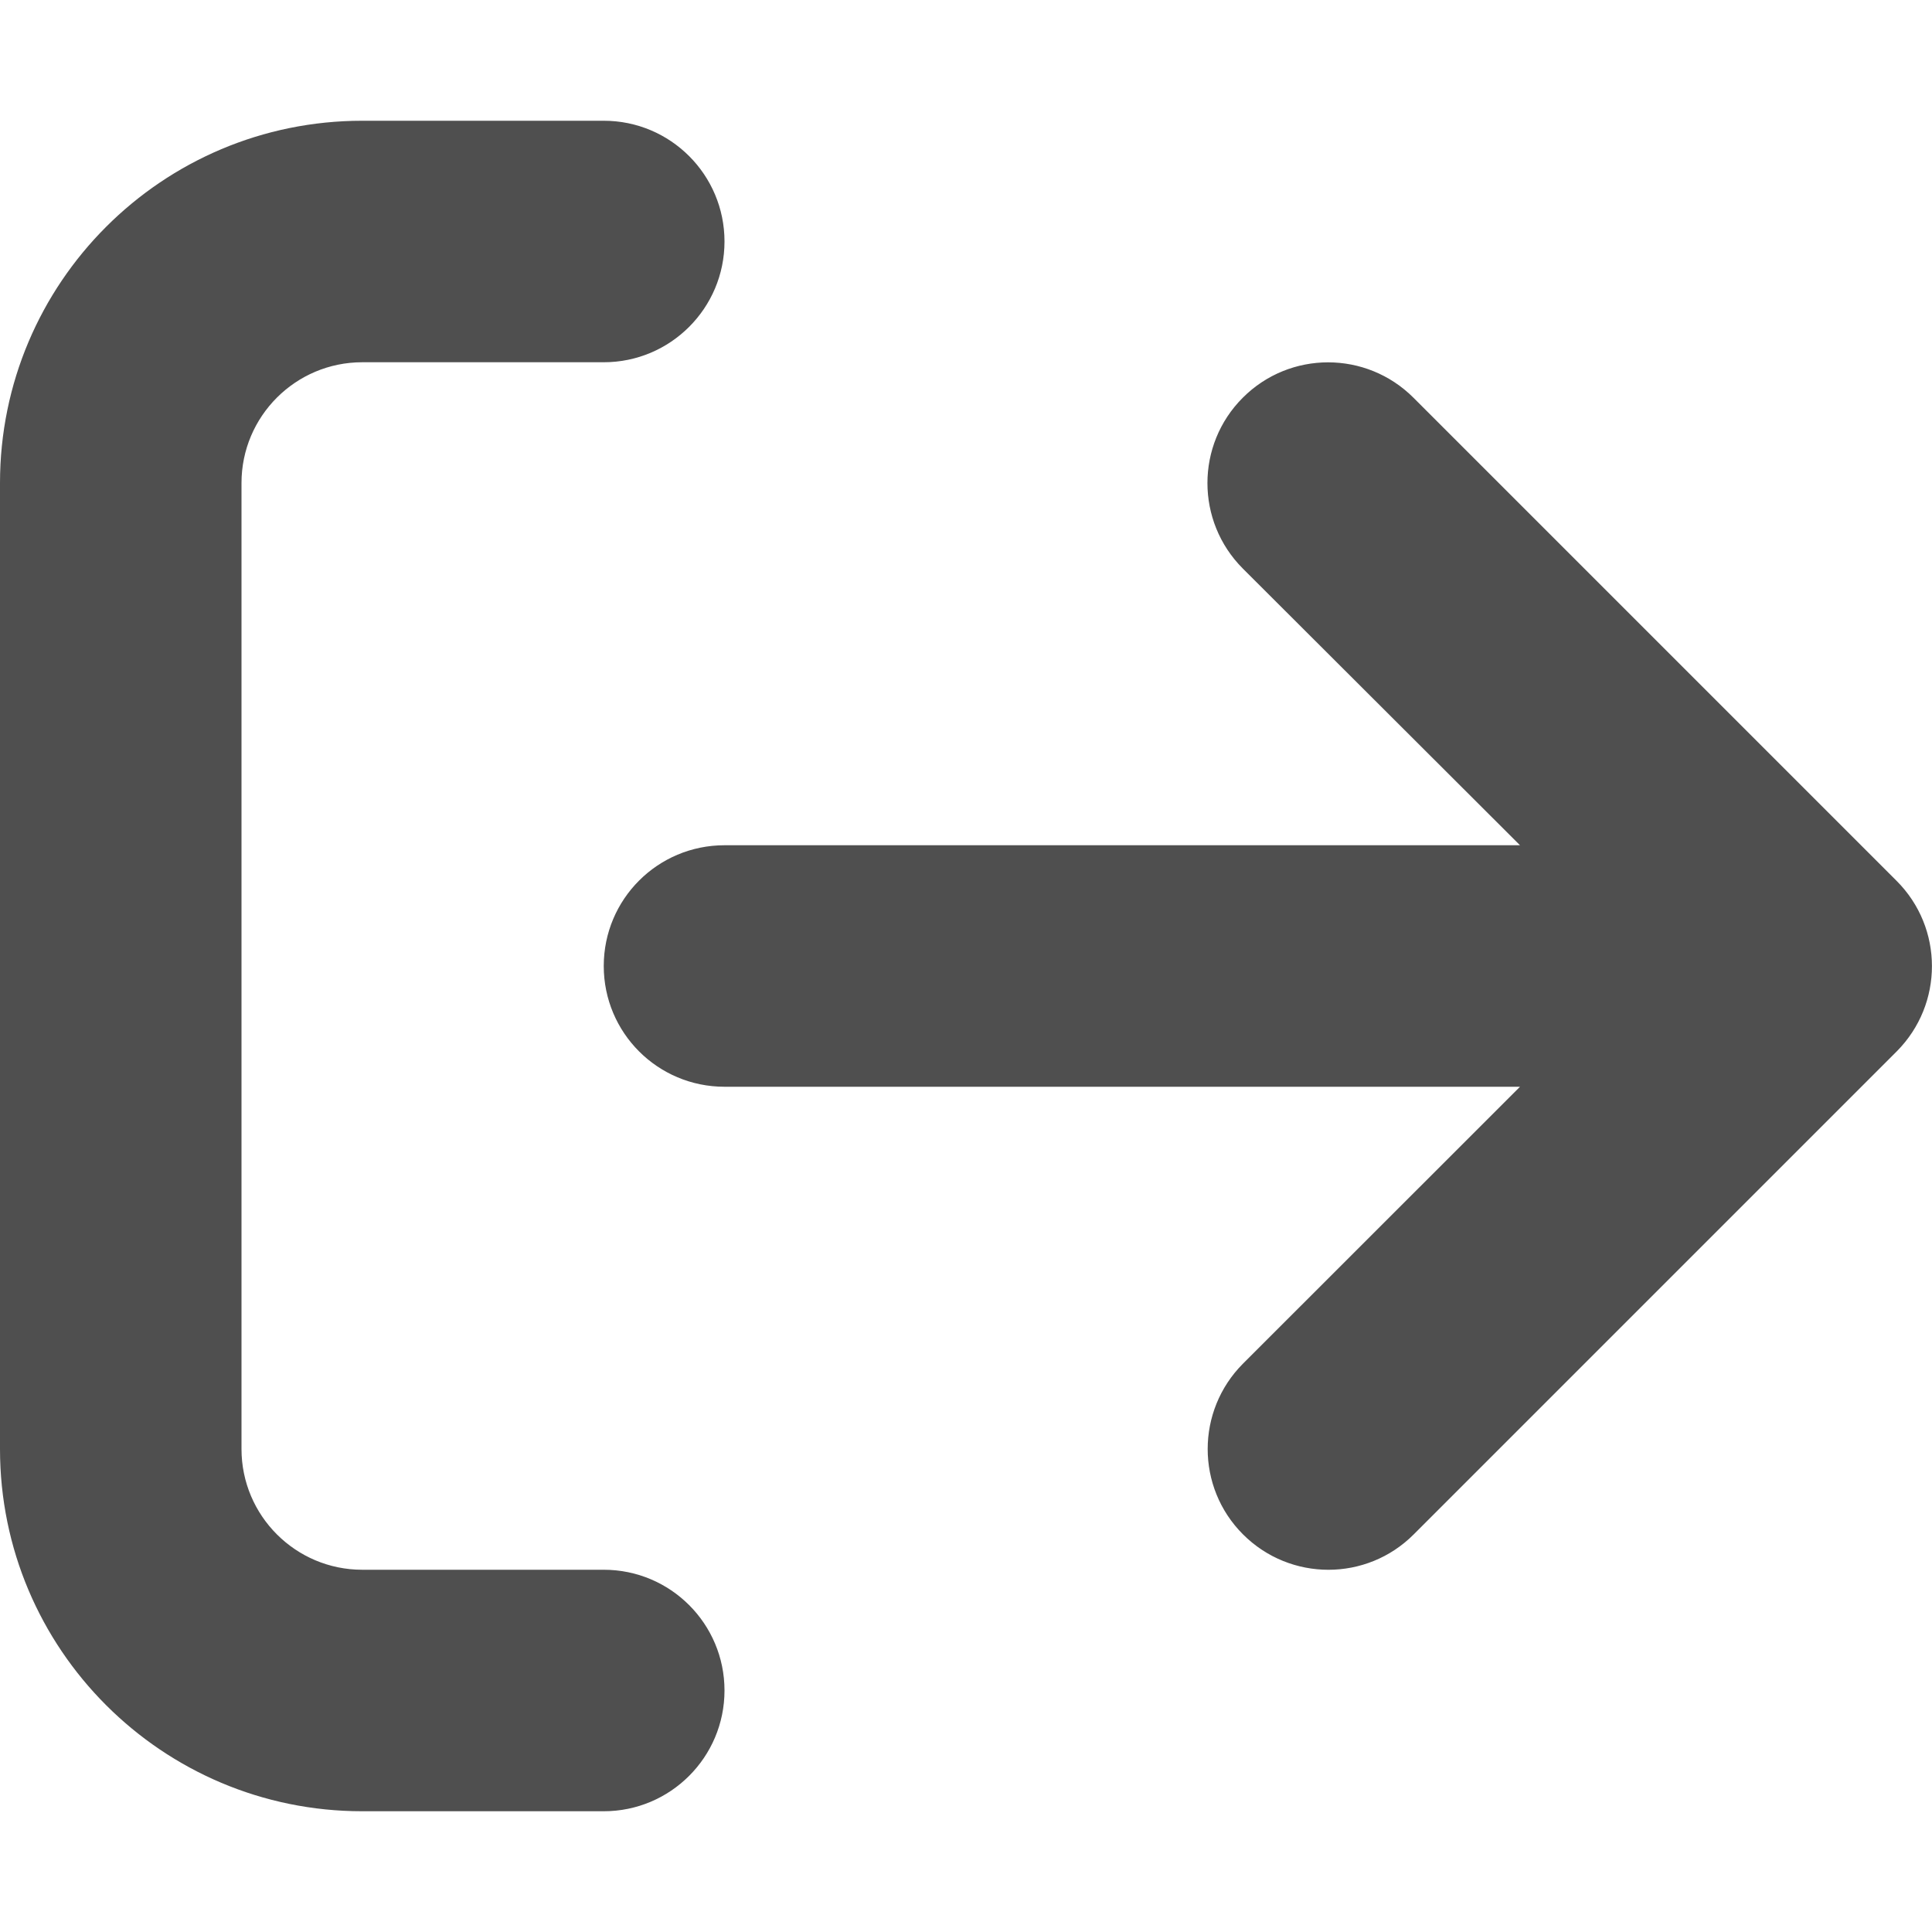 <svg width="16" height="16" viewBox="0 0 16 16" fill="none" xmlns="http://www.w3.org/2000/svg">
<path d="M5 13H3C2.448 13 2 12.552 2 12V4C2 3.448 2.448 3 3 3H5C5.552 3 6 2.552 6 2C6 1.448 5.553 1 5 1H3C1.343 1 0 2.343 0 4V12C0 13.657 1.343 15 3 15H5C5.552 15 6 14.552 6 14C6 13.448 5.553 13 5 13ZM15.706 7.294L11.706 3.294C11.315 2.903 10.682 2.903 10.292 3.294C9.902 3.684 9.902 4.317 10.292 4.708L12.588 7H6C5.447 7 5 7.447 5 8C5 8.553 5.447 9 6 9H12.588L10.294 11.293C9.904 11.684 9.904 12.317 10.294 12.707C10.685 13.098 11.318 13.098 11.708 12.707L15.708 8.707C16.097 8.316 16.097 7.684 15.706 7.294Z" fill="#4F4F4F"/>
</svg>
